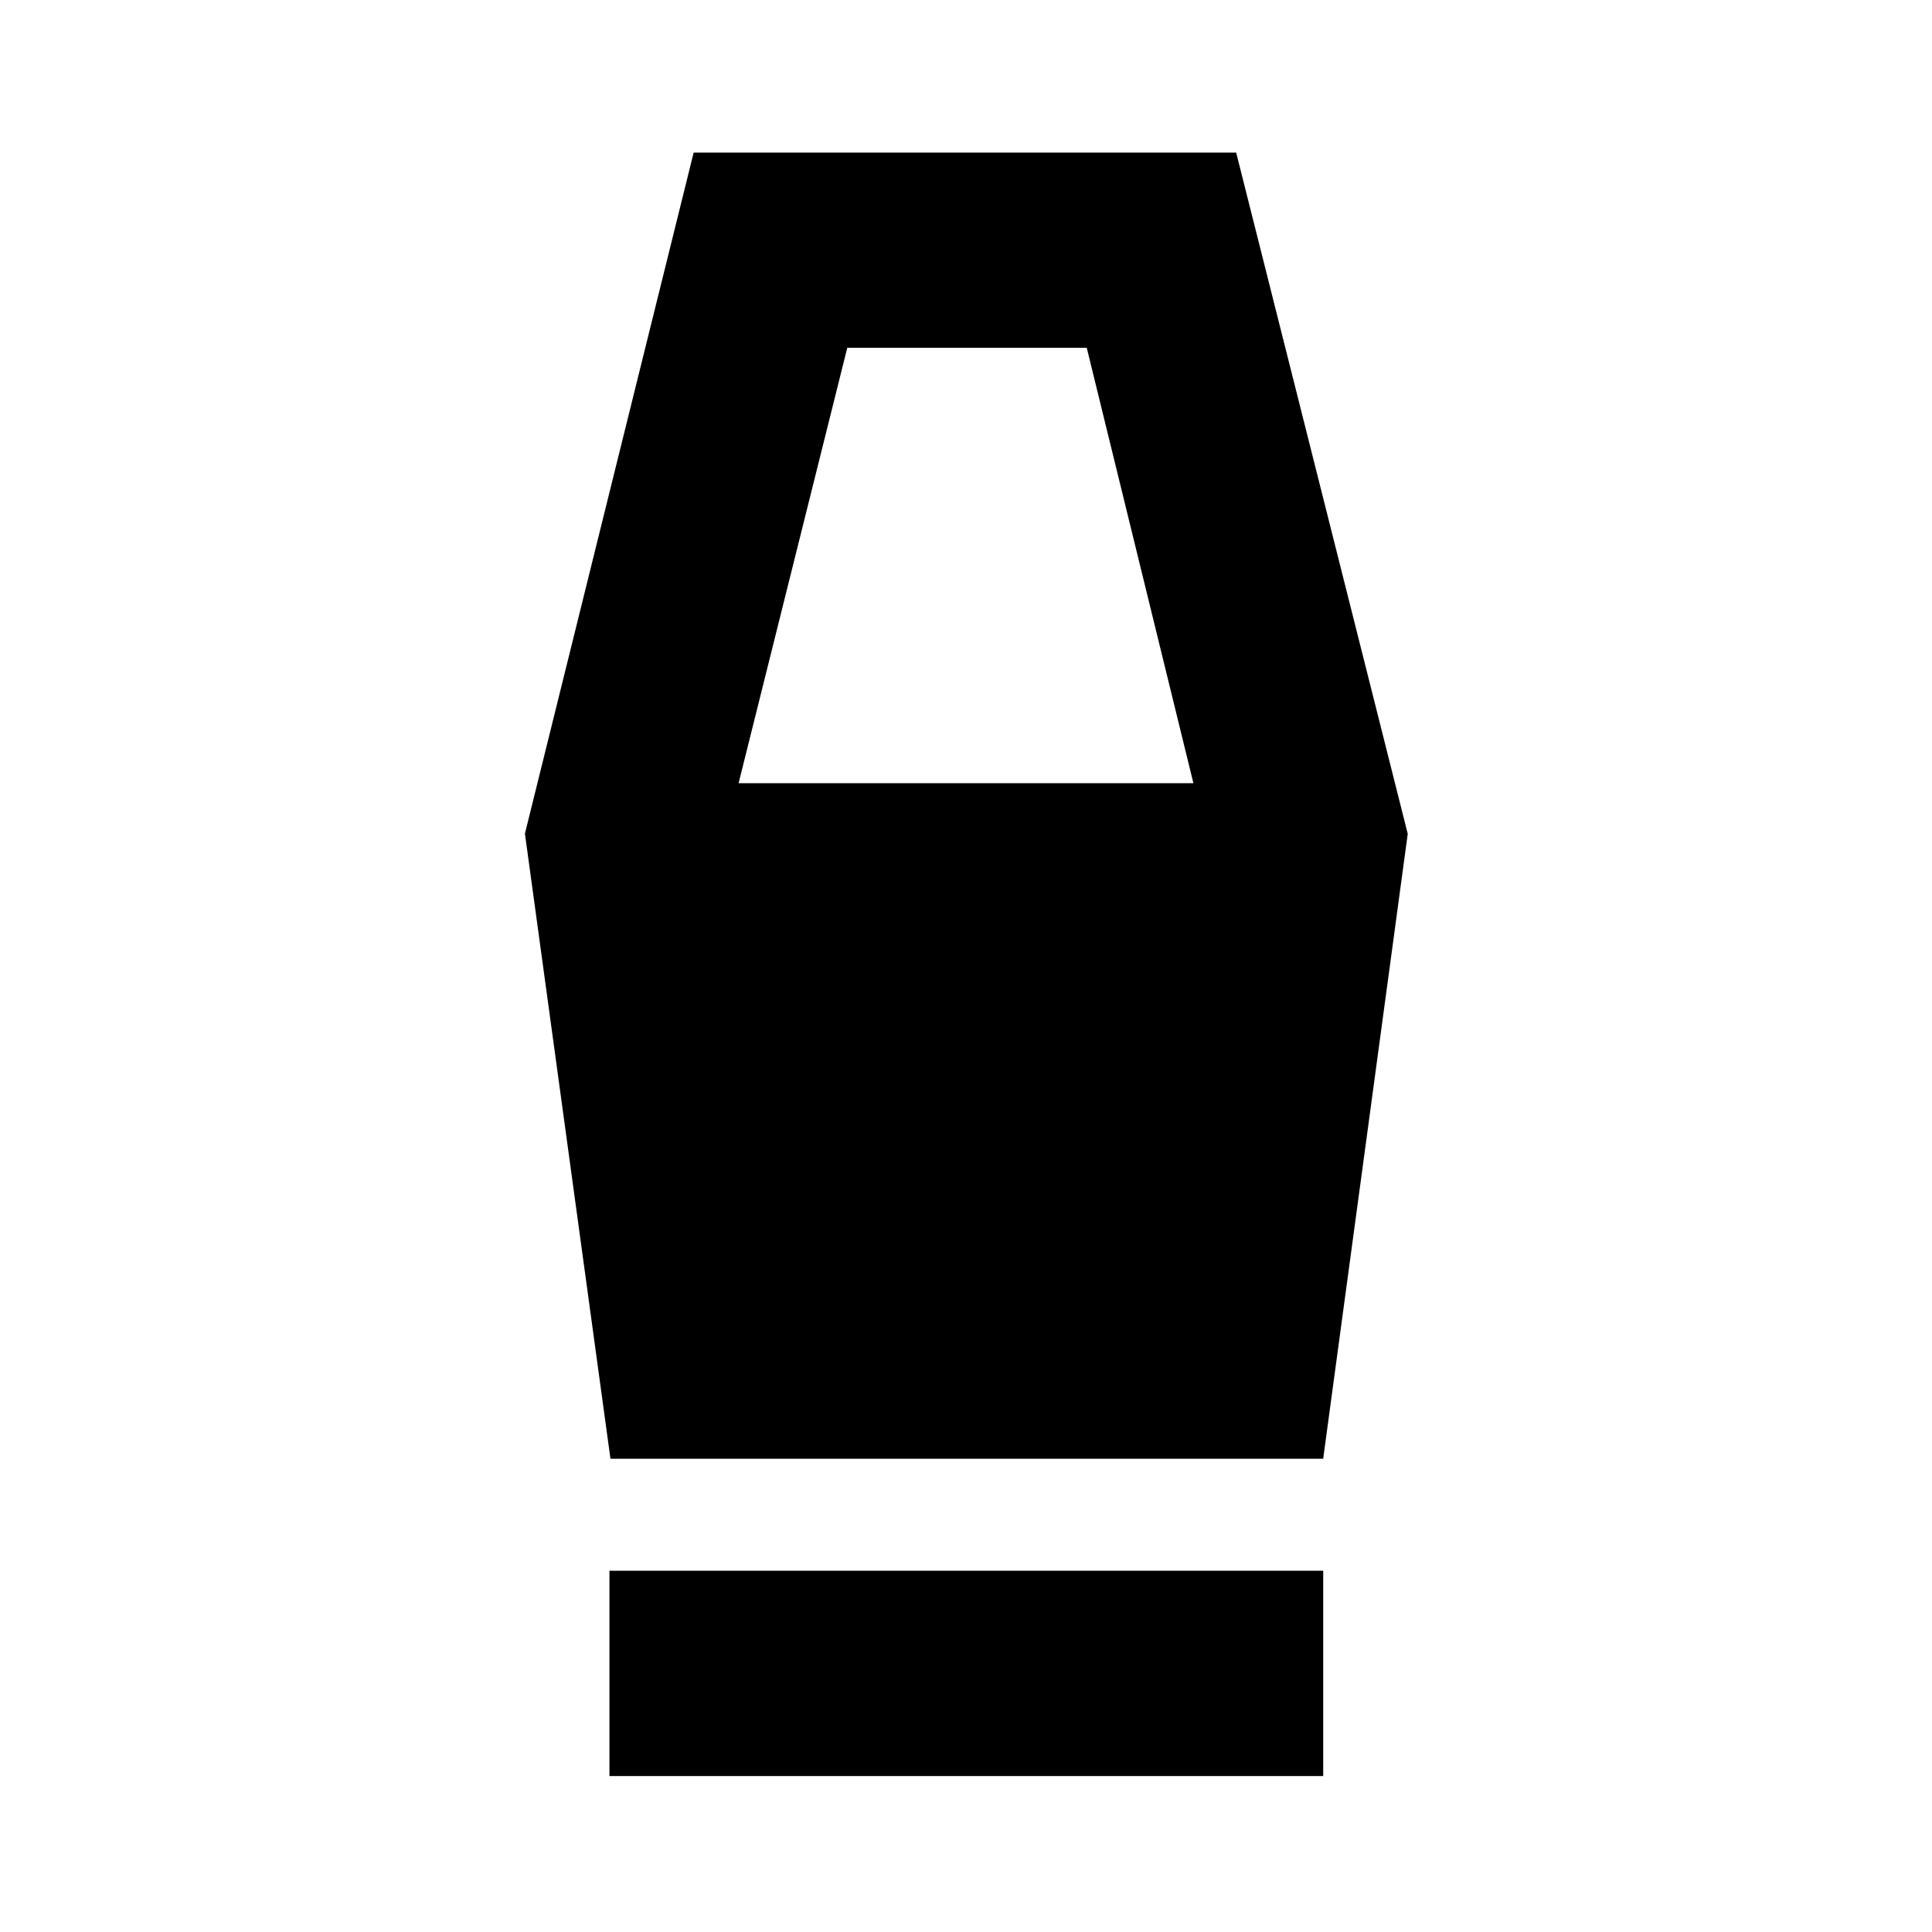 <svg xmlns="http://www.w3.org/2000/svg" height="40" viewBox="0 -960 960 960" width="40"><path d="M302.83-77.5v-102H657.5v102H302.83Zm.5-157.67-42.5-310.61 83.84-338.39h269.58l85.25 338.5-42.02 310.5H303.33ZM367-570.83h226l-53-216.34H421l-54 216.34Z"/></svg>